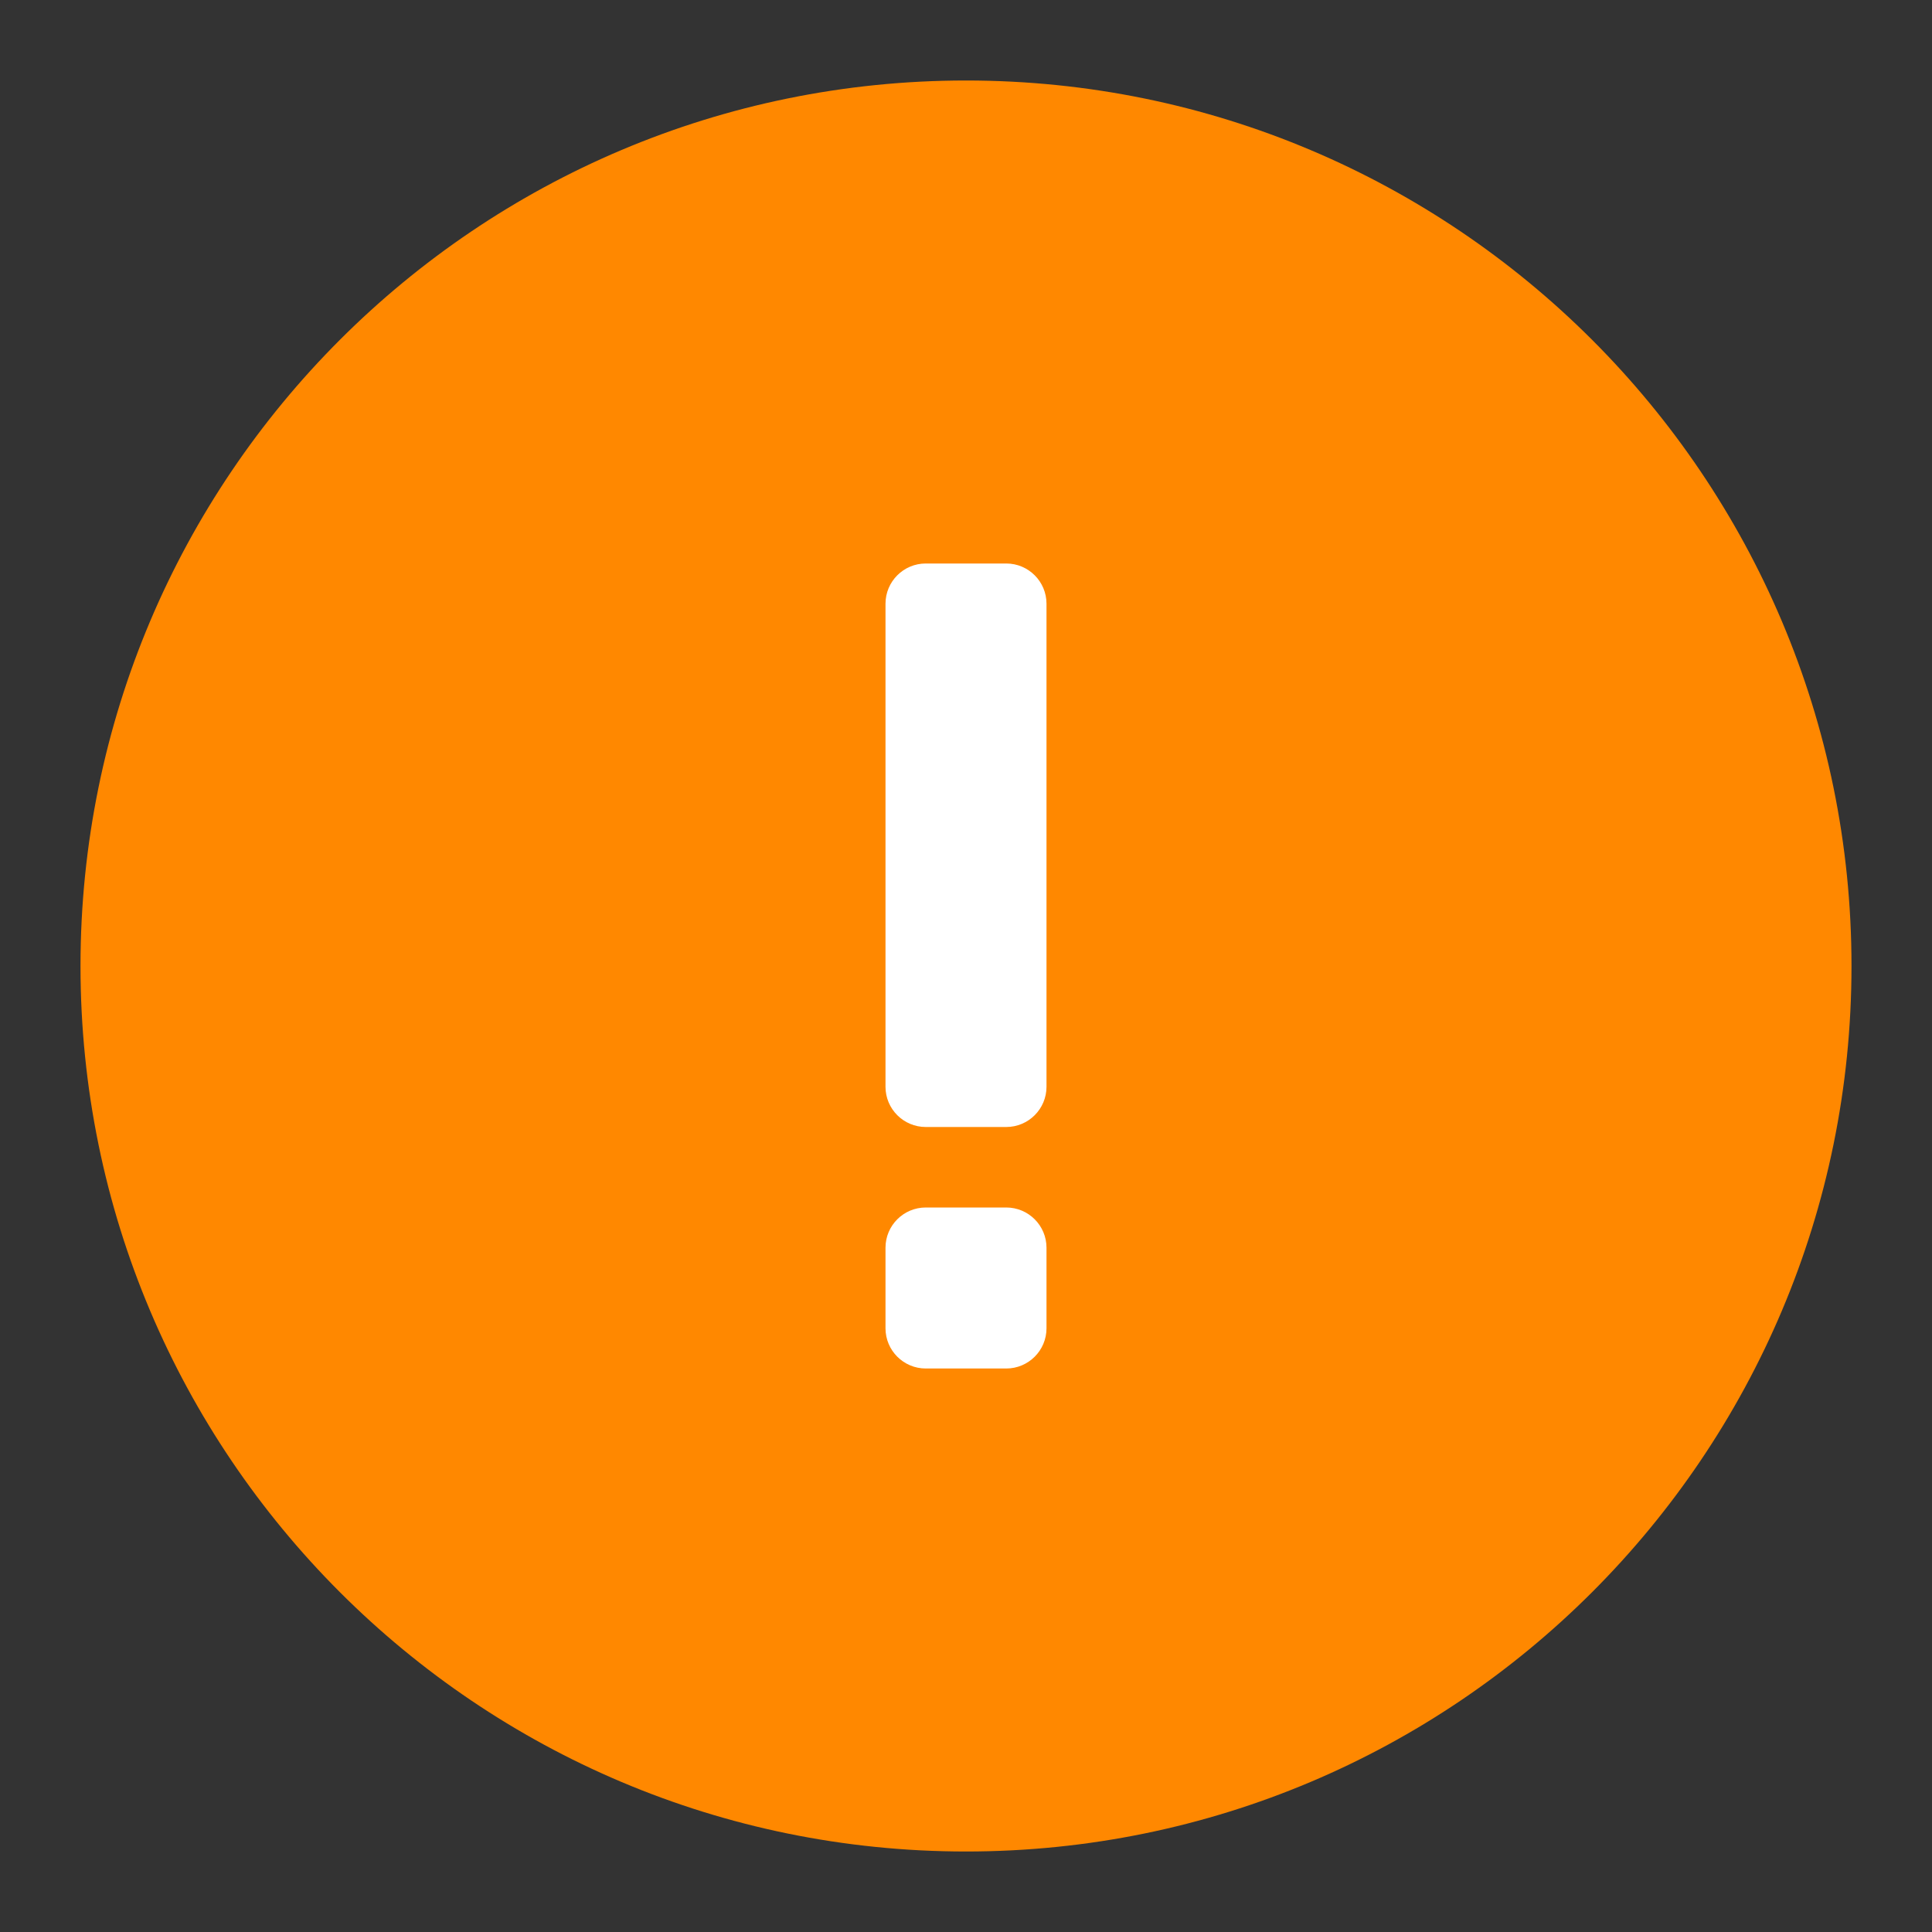 <svg width="24" height="24" viewBox="0 0 24 24" fill="none" xmlns="http://www.w3.org/2000/svg">
  <rect x="0" y="0" width="24" height="24" fill="#333333" stroke="none"/>
  <path d="M12 23C18.075 23 23 18.075 23 12C23 5.925 18.075 1 12 1C5.925 1 1 5.925 1 12C1 18.075 5.925 23 12 23Z" fill="#FF8800"/>
  <path d="M11.5 7C11.224 7 11 7.224 11 7.5V13.5C11 13.776 11.224 14 11.5 14H12.5C12.776 14 13 13.776 13 13.5V7.5C13 7.224 12.776 7 12.5 7H11.5Z" fill="white"/>
  <path d="M11.5 15C11.224 15 11 15.224 11 15.5V16.5C11 16.776 11.224 17 11.5 17H12.5C12.776 17 13 16.776 13 16.5V15.5C13 15.224 12.776 15 12.5 15H11.5Z" fill="white"/>
</svg>
